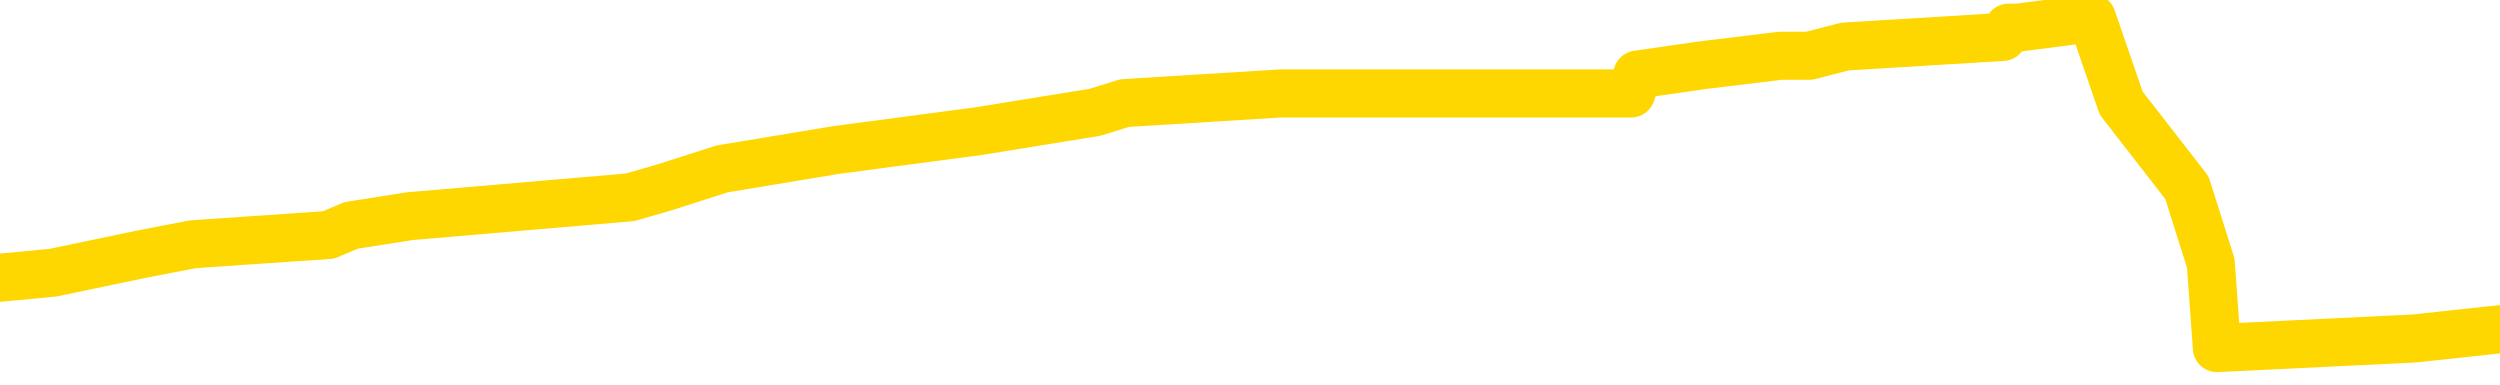 <svg xmlns="http://www.w3.org/2000/svg" version="1.1" viewBox="0 0 6500 1000">
	<path fill="none" stroke="gold" stroke-width="125" stroke-linecap="round" stroke-linejoin="round" d="M0 47891  L-545901 47891 L-545716 47867 L-545226 47818 L-544933 47793 L-544621 47744 L-544387 47720 L-544334 47671 L-544274 47622 L-544121 47597 L-544081 47548 L-543948 47524 L-543655 47500 L-543115 47500 L-542505 47475 L-542457 47475 L-541816 47451 L-541783 47451 L-541258 47451 L-541125 47426 L-540735 47377 L-540407 47328 L-540289 47279 L-540078 47230 L-539361 47230 L-538791 47206 L-538684 47206 L-538510 47181 L-538288 47132 L-537887 47108 L-537861 47059 L-536933 47010 L-536846 46961 L-536763 46912 L-536693 46863 L-536396 46838 L-536244 46789 L-534354 46814 L-534253 46814 L-533991 46814 L-533697 46838 L-533556 46789 L-533307 46789 L-533271 46765 L-533113 46740 L-532649 46691 L-532396 46667 L-532184 46618 L-531933 46593 L-531584 46569 L-530657 46520 L-530563 46471 L-530152 46446 L-528981 46397 L-527792 46373 L-527700 46324 L-527673 46275 L-527406 46226 L-527107 46177 L-526979 46128 L-526941 46079 L-526127 46079 L-525743 46103 L-524682 46128 L-524621 46128 L-524356 46618 L-523885 47083 L-523692 47548 L-523429 48014 L-523092 47989 L-522956 47965 L-522501 47940 L-521757 47916 L-521740 47891 L-521575 47842 L-521506 47842 L-520990 47818 L-519962 47818 L-519765 47793 L-519277 47769 L-518915 47744 L-518506 47744 L-518121 47769 L-516417 47769 L-516319 47769 L-516247 47769 L-516186 47769 L-516002 47744 L-515665 47744 L-515025 47720 L-514948 47695 L-514886 47695 L-514700 47671 L-514620 47671 L-514443 47646 L-514424 47622 L-514194 47622 L-513806 47597 L-512917 47597 L-512878 47573 L-512790 47548 L-512762 47500 L-511754 47475 L-511604 47426 L-511580 47402 L-511447 47377 L-511408 47353 L-510149 47328 L-510091 47328 L-509552 47304 L-509499 47304 L-509453 47304 L-509057 47279 L-508918 47255 L-508718 47230 L-508571 47230 L-508407 47230 L-508130 47255 L-507771 47255 L-507219 47230 L-506574 47206 L-506315 47157 L-506161 47132 L-505760 47108 L-505720 47083 L-505600 47059 L-505538 47083 L-505524 47083 L-505430 47083 L-505137 47059 L-504986 46961 L-504655 46912 L-504577 46863 L-504502 46838 L-504275 46765 L-504209 46716 L-503981 46667 L-503928 46618 L-503764 46593 L-502758 46569 L-502575 46544 L-502024 46520 L-501631 46471 L-501233 46446 L-500383 46397 L-500305 46373 L-499726 46348 L-499284 46348 L-499043 46324 L-498886 46324 L-498485 46275 L-498465 46275 L-498020 46250 L-497614 46226 L-497479 46177 L-497303 46128 L-497167 46079 L-496917 46030 L-495917 46005 L-495835 45981 L-495699 45956 L-495661 45932 L-494771 45907 L-494555 45883 L-494112 45858 L-493994 45834 L-493938 45809 L-493261 45809 L-493161 45785 L-493132 45785 L-491790 45760 L-491385 45736 L-491345 45711 L-490417 45687 L-490319 45662 L-490186 45638 L-489782 45613 L-489755 45589 L-489662 45564 L-489446 45540 L-489035 45491 L-487881 45442 L-487590 45393 L-487561 45344 L-486953 45319 L-486703 45270 L-486683 45246 L-485754 45221 L-485702 45172 L-485580 45148 L-485562 45099 L-485407 45074 L-485231 45025 L-485095 45001 L-485038 44976 L-484930 44952 L-484845 44927 L-484612 44903 L-484537 44878 L-484228 44854 L-484111 44829 L-483941 44805 L-483850 44780 L-483747 44780 L-483724 44756 L-483647 44756 L-483549 44707 L-483182 44682 L-483077 44658 L-482574 44633 L-482122 44609 L-482084 44584 L-482060 44560 L-482019 44535 L-481890 44511 L-481789 44486 L-481348 44462 L-481066 44437 L-480473 44413 L-480343 44388 L-480068 44339 L-479916 44315 L-479763 44290 L-479678 44241 L-479600 44217 L-479414 44192 L-479363 44192 L-479336 44168 L-479256 44143 L-479233 44119 L-478950 44070 L-478346 44021 L-477350 43996 L-477052 43972 L-476319 43947 L-476074 43923 L-475984 43898 L-475407 43874 L-474708 43849 L-473956 43825 L-473638 43800 L-473255 43751 L-473178 43727 L-472543 43702 L-472358 43678 L-472270 43678 L-472140 43678 L-471828 43653 L-471778 43629 L-471636 43604 L-471615 43580 L-470647 43555 L-470101 43531 L-469623 43531 L-469562 43531 L-469238 43531 L-469217 43506 L-469155 43506 L-468945 43482 L-468868 43457 L-468813 43433 L-468791 43408 L-468751 43384 L-468736 43359 L-467978 43335 L-467962 43310 L-467163 43286 L-467010 43261 L-466105 43237 L-465599 43212 L-465369 43163 L-465328 43163 L-465213 43139 L-465036 43114 L-464282 43139 L-464147 43114 L-463983 43090 L-463665 43065 L-463489 43016 L-462467 42967 L-462443 42918 L-462192 42894 L-461979 42845 L-461345 42820 L-461107 42771 L-461075 42722 L-460897 42673 L-460816 42624 L-460727 42600 L-460662 42551 L-460222 42502 L-460199 42477 L-459658 42453 L-459402 42428 L-458907 42404 L-458030 42379 L-457993 42355 L-457940 42330 L-457899 42306 L-457782 42281 L-457506 42257 L-457298 42208 L-457101 42159 L-457078 42110 L-457028 42061 L-456988 42036 L-456911 42012 L-456313 41963 L-456253 41939 L-456149 41914 L-455995 41890 L-455363 41865 L-454683 41841 L-454380 41792 L-454033 41767 L-453835 41743 L-453787 41694 L-453467 41669 L-452839 41645 L-452692 41620 L-452656 41596 L-452598 41571 L-452522 41522 L-452280 41522 L-452192 41498 L-452098 41473 L-451804 41449 L-451670 41424 L-451610 41400 L-451573 41351 L-451301 41351 L-450295 41326 L-450119 41302 L-450068 41302 L-449776 41277 L-449583 41228 L-449250 41204 L-448744 41179 L-448182 41130 L-448167 41081 L-448150 41057 L-448050 41008 L-447935 40959 L-447896 40910 L-447858 40885 L-447793 40885 L-447765 40861 L-447626 40885 L-447333 40885 L-447283 40885 L-447178 40885 L-446913 40861 L-446448 40836 L-446304 40836 L-446249 40787 L-446192 40763 L-446001 40738 L-445636 40714 L-445421 40714 L-445227 40714 L-445169 40714 L-445110 40665 L-444956 40640 L-444686 40616 L-444256 40738 L-444241 40738 L-444164 40714 L-444100 40689 L-443970 40518 L-443947 40493 L-443663 40469 L-443615 40444 L-443560 40420 L-443098 40395 L-443059 40395 L-443018 40371 L-442828 40346 L-442348 40322 L-441861 40297 L-441844 40273 L-441806 40248 L-441550 40224 L-441472 40175 L-441243 40150 L-441227 40101 L-440932 40052 L-440490 40028 L-440043 40003 L-439538 39979 L-439384 39954 L-439098 39930 L-439058 39881 L-438727 39856 L-438505 39832 L-437988 39783 L-437912 39758 L-437664 39709 L-437470 39660 L-437410 39636 L-436633 39611 L-436559 39611 L-436329 39587 L-436312 39587 L-436250 39562 L-436055 39538 L-435591 39538 L-435567 39513 L-435438 39513 L-434137 39513 L-434120 39513 L-434043 39489 L-433949 39489 L-433732 39489 L-433580 39464 L-433402 39489 L-433348 39513 L-433061 39538 L-433021 39538 L-432651 39538 L-432211 39538 L-432028 39538 L-431707 39513 L-431412 39513 L-430966 39464 L-430894 39440 L-430432 39391 L-429994 39366 L-429812 39342 L-428358 39293 L-428226 39268 L-427769 39219 L-427543 39195 L-427156 39146 L-426640 39097 L-425686 39048 L-424891 38999 L-424217 38974 L-423791 38925 L-423480 38901 L-423250 38827 L-422567 38754 L-422554 38680 L-422344 38582 L-422322 38558 L-422148 38509 L-421198 38484 L-420930 38435 L-420114 38411 L-419804 38362 L-419766 38337 L-419709 38288 L-419092 38264 L-418454 38215 L-416828 38190 L-416154 38166 L-415512 38166 L-415435 38166 L-415378 38166 L-415343 38166 L-415314 38141 L-415202 38092 L-415185 38068 L-415162 38043 L-415008 38019 L-414955 37970 L-414877 37945 L-414758 37921 L-414660 37896 L-414543 37872 L-414273 37823 L-414003 37798 L-413986 37749 L-413786 37725 L-413639 37676 L-413412 37651 L-413278 37627 L-412970 37602 L-412910 37578 L-412556 37529 L-412208 37504 L-412107 37480 L-412043 37431 L-411983 37406 L-411598 37357 L-411217 37333 L-411113 37308 L-410853 37284 L-410582 37235 L-410423 37210 L-410390 37186 L-410328 37161 L-410187 37137 L-410003 37112 L-409958 37088 L-409670 37088 L-409654 37063 L-409421 37063 L-409360 37039 L-409322 37039 L-408742 37014 L-408608 36990 L-408585 36892 L-408567 36720 L-408549 36524 L-408533 36329 L-408509 36133 L-408493 35986 L-408471 35814 L-408455 35643 L-408432 35545 L-408415 35447 L-408393 35373 L-408376 35324 L-408327 35251 L-408255 35177 L-408221 35055 L-408197 34957 L-408161 34859 L-408120 34761 L-408083 34712 L-408067 34614 L-408043 34540 L-408006 34491 L-407989 34418 L-407966 34369 L-407948 34320 L-407929 34271 L-407913 34222 L-407884 34148 L-407858 34075 L-407813 34050 L-407796 34001 L-407754 33977 L-407706 33928 L-407636 33879 L-407620 33830 L-407604 33781 L-407542 33756 L-407503 33732 L-407464 33707 L-407298 33683 L-407233 33658 L-407217 33634 L-407172 33585 L-407114 33560 L-406901 33536 L-406868 33511 L-406826 33487 L-406747 33462 L-406210 33438 L-406132 33413 L-406028 33364 L-405939 33340 L-405763 33315 L-405412 33291 L-405256 33266 L-404819 33242 L-404662 33217 L-404532 33193 L-403828 33144 L-403627 33119 L-402666 33070 L-402184 33046 L-402085 33046 L-401993 33021 L-401748 32997 L-401675 32972 L-401232 32923 L-401136 32899 L-401121 32874 L-401104 32850 L-401080 32825 L-400614 32801 L-400397 32776 L-400257 32752 L-399963 32727 L-399875 32703 L-399833 32678 L-399804 32654 L-399631 32629 L-399572 32605 L-399496 32580 L-399415 32556 L-399346 32556 L-399036 32531 L-398951 32507 L-398737 32482 L-398702 32458 L-398019 32433 L-397920 32409 L-397715 32384 L-397668 32360 L-397390 32335 L-397328 32311 L-397311 32262 L-397233 32237 L-396925 32188 L-396900 32164 L-396847 32115 L-396824 32090 L-396701 32066 L-396566 32017 L-396321 31992 L-396196 31992 L-395549 31968 L-395533 31968 L-395508 31968 L-395328 31919 L-395252 31894 L-395160 31870 L-394732 31845 L-394316 31821 L-393923 31772 L-393845 31747 L-393826 31723 L-393462 31698 L-393226 31674 L-392998 31649 L-392685 31625 L-392607 31600 L-392526 31551 L-392348 31502 L-392332 31478 L-392067 31429 L-391987 31404 L-391757 31380 L-391531 31355 L-391215 31355 L-391040 31331 L-390679 31331 L-390287 31306 L-390218 31257 L-390154 31233 L-390013 31184 L-389962 31159 L-389860 31110 L-389358 31086 L-389161 31061 L-388914 31037 L-388729 31012 L-388429 30988 L-388353 30963 L-388187 30914 L-387303 30890 L-387274 30841 L-387151 30792 L-386572 30768 L-386494 30743 L-385781 30743 L-385469 30743 L-385256 30743 L-385239 30743 L-384853 30743 L-384328 30694 L-383881 30670 L-383552 30645 L-383399 30621 L-383073 30621 L-382895 30596 L-382813 30596 L-382607 30547 L-382432 30523 L-381503 30498 L-380613 30474 L-380574 30449 L-380346 30449 L-379967 30425 L-379179 30400 L-378945 30376 L-378869 30351 L-378512 30327 L-377940 30278 L-377673 30253 L-377287 30229 L-377183 30229 L-377013 30229 L-376394 30229 L-376183 30229 L-375875 30229 L-375822 30204 L-375695 30180 L-375642 30155 L-375522 30131 L-375186 30082 L-374227 30057 L-374096 30008 L-373894 29984 L-373263 29959 L-372951 29935 L-372537 29910 L-372510 29886 L-372365 29861 L-371945 29837 L-370612 29837 L-370565 29812 L-370437 29763 L-370420 29739 L-369842 29690 L-369636 29665 L-369606 29641 L-369566 29616 L-369508 29592 L-369471 29567 L-369392 29543 L-369250 29518 L-368795 29494 L-368677 29469 L-368392 29445 L-368019 29420 L-367923 29396 L-367596 29371 L-367241 29347 L-367072 29322 L-367024 29298 L-366915 29273 L-366826 29249 L-366798 29224 L-366722 29175 L-366419 29151 L-366385 29102 L-366313 29077 L-365945 29053 L-365610 29028 L-365529 29028 L-365309 29004 L-365138 28979 L-365110 28955 L-364613 28930 L-364064 28881 L-363183 28857 L-363085 28808 L-363008 28783 L-362733 28759 L-362486 28710 L-362412 28685 L-362350 28636 L-362232 28612 L-362189 28587 L-362079 28563 L-362002 28514 L-361302 28489 L-361056 28465 L-361016 28440 L-360860 28416 L-360261 28416 L-360034 28416 L-359942 28416 L-359467 28416 L-358869 28367 L-358350 28342 L-358329 28318 L-358183 28293 L-357863 28293 L-357321 28293 L-357089 28293 L-356919 28293 L-356432 28269 L-356205 28244 L-356120 28220 L-355774 28195 L-355448 28195 L-354925 28171 L-354597 28146 L-353997 28122 L-353799 28073 L-353747 28048 L-353707 28024 L-353425 27999 L-352741 27950 L-352431 27926 L-352406 27877 L-352215 27852 L-351992 27828 L-351906 27803 L-351242 27754 L-351218 27730 L-350996 27681 L-350666 27656 L-350314 27607 L-350109 27583 L-349877 27534 L-349619 27509 L-349429 27460 L-349382 27436 L-349155 27411 L-349120 27387 L-348964 27362 L-348750 27338 L-348576 27313 L-348485 27289 L-348208 27264 L-347964 27240 L-347649 27215 L-347223 27215 L-347185 27215 L-346702 27215 L-346469 27215 L-346257 27191 L-346031 27166 L-345481 27166 L-345234 27142 L-344400 27142 L-344344 27117 L-344322 27093 L-344164 27068 L-343703 27044 L-343662 27019 L-343322 26970 L-343189 26946 L-342966 26921 L-342394 26897 L-341922 26872 L-341727 26848 L-341535 26823 L-341345 26799 L-341243 26774 L-340875 26750 L-340829 26725 L-340747 26701 L-339454 26676 L-339405 26652 L-339137 26652 L-338992 26652 L-338441 26652 L-338324 26627 L-338243 26603 L-337883 26578 L-337660 26554 L-337378 26529 L-337049 26480 L-336541 26456 L-336429 26431 L-336350 26407 L-336186 26382 L-335891 26382 L-335423 26382 L-335226 26407 L-335175 26407 L-334526 26382 L-334404 26358 L-333950 26358 L-333914 26333 L-333446 26309 L-333335 26284 L-333319 26260 L-333103 26260 L-332922 26235 L-332390 26235 L-331360 26235 L-331161 26211 L-330703 26186 L-329754 26137 L-329656 26113 L-329302 26064 L-329241 26039 L-329227 26015 L-329191 25990 L-328822 25966 L-328702 25941 L-328460 25917 L-328296 25892 L-328109 25868 L-327988 25843 L-326917 25794 L-326059 25770 L-325847 25721 L-325750 25696 L-325576 25647 L-325242 25623 L-325170 25598 L-325113 25574 L-324937 25574 L-324549 25549 L-324313 25525 L-324202 25500 L-324085 25476 L-323104 25451 L-323079 25427 L-322484 25378 L-322452 25378 L-322303 25353 L-322019 25329 L-321107 25329 L-320161 25329 L-320008 25304 L-319905 25304 L-319774 25280 L-319631 25256 L-319604 25231 L-319490 25207 L-319272 25182 L-318590 25158 L-318461 25133 L-318158 25109 L-317918 25060 L-317585 25035 L-316946 25011 L-316604 24962 L-316542 24937 L-316387 24937 L-315465 24937 L-314995 24937 L-314951 24937 L-314938 24913 L-314897 24888 L-314875 24864 L-314848 24839 L-314704 24815 L-314281 24790 L-313946 24790 L-313755 24766 L-313327 24766 L-313139 24741 L-312750 24692 L-312215 24668 L-311843 24643 L-311821 24643 L-311571 24619 L-311453 24594 L-311377 24570 L-311242 24545 L-311202 24521 L-311122 24496 L-310728 24472 L-310232 24447 L-310120 24398 L-309947 24374 L-309639 24349 L-309191 24325 L-308868 24300 L-308726 24251 L-308299 24202 L-308145 24153 L-308090 24104 L-307276 24080 L-307257 24055 L-306885 24031 L-306828 24031 L-305699 24006 L-305631 24006 L-305073 23982 L-304878 23957 L-304742 23933 L-304508 23908 L-304161 23884 L-304127 23835 L-304091 23810 L-304023 23761 L-303674 23737 L-303502 23712 L-303017 23688 L-303001 23663 L-302676 23639 L-302518 23614 L-301377 23565 L-301353 23541 L-301161 23492 L-300967 23467 L-300717 23443 L-300700 23418 L-299680 23394 L-299382 23369 L-299307 23345 L-299170 23296 L-298995 23271 L-298418 23222 L-298202 23198 L-298139 23173 L-298008 23149 L-297971 23100 L-297448 23075 L-297310 32727 L-297296 32727 L-297273 32727 L-297252 32727 L-297025 23051 L-296249 23051 L-296208 23051 L-295840 23051 L-295762 23026 L-295710 23002 L-295037 22977 L-294294 22953 L-293869 22953 L-293422 22928 L-292360 22904 L-292048 22855 L-291638 22855 L-291566 22830 L-291042 22830 L-290947 22830 L-290930 22830 L-290485 22806 L-290299 22757 L-289519 22708 L-288847 22683 L-288435 22610 L-288203 22561 L-288062 22536 L-287980 22487 L-287960 22463 L-287884 22463 L-287756 22438 L-287439 22463 L-287215 22463 L-286890 22438 L-286828 22438 L-286458 22438 L-286425 22438 L-286216 22438 L-285548 22438 L-285471 22438 L-285313 22389 L-285202 22389 L-284876 22365 L-284721 22340 L-284380 22340 L-284323 22291 L-283985 22242 L-283781 22218 L-283728 22169 L-282352 22144 L-282222 22120 L-281789 22095 L-281468 22071 L-280641 22022 L-280517 21997 L-279786 21948 L-279631 21899 L-279590 21875 L-279536 21850 L-279513 21826 L-279399 21801 L-279103 21777 L-278813 21752 L-278758 21728 L-278638 21703 L-278607 21679 L-278508 21654 L-278064 21654 L-277912 21630 L-277077 21630 L-276535 21605 L-276200 21605 L-276185 21581 L-276109 21556 L-275993 21532 L-275798 21507 L-275534 21483 L-274699 21458 L-274603 21434 L-274081 21409 L-274040 21385 L-273940 21360 L-273112 21360 L-272977 21336 L-272638 21336 L-272084 21311 L-271705 21287 L-271542 21262 L-271232 21238 L-270419 21213 L-270113 21189 L-269845 21189 L-269523 21189 L-269202 21213 L-268927 21213 L-268098 21164 L-268003 21140 L-267911 21066 L-267806 20993 L-267419 20919 L-266939 20870 L-266923 20846 L-266804 20821 L-266436 20772 L-266341 20748 L-265507 20699 L-265430 20674 L-265131 20650 L-265040 20625 L-264633 20576 L-264523 20527 L-263823 20503 L-263350 20478 L-263290 20454 L-263071 20405 L-262798 20380 L-262685 20356 L-261657 20331 L-261271 20307 L-261251 20282 L-260918 20258 L-260673 20233 L-260240 20209 L-260130 20184 L-260012 20160 L-259560 20111 L-258970 20086 L-258633 20062 L-256741 20037 L-256627 19988 L-256415 19964 L-255097 19939 L-254990 14427 L-254924 8989 L-254888 3967 L-254826 3967 L-254327 9430 L-253652 14819 L-253630 19792 L-253360 19743 L-252391 19743 L-251702 19719 L-251540 19695 L-250999 19670 L-250910 19646 L-249890 19621 L-248943 19572 L-248577 19597 L-248474 19621 L-247886 19621 L-247827 19621 L-247726 19597 L-247286 19548 L-247178 19523 L-246737 19499 L-245737 19425 L-245480 19352 L-245378 19278 L-245247 19229 L-244881 19180 L-244300 19131 L-244269 19107 L-243953 19082 L-241970 19058 L-241855 19033 L-241787 19033 L-241428 19009 L-239810 18984 L-239632 18984 L-239488 18984 L-238665 19009 L-238613 19033 L-238558 19033 L-238124 19033 L-237144 19058 L-237070 19058 L-235985 19033 L-235772 19033 L-235056 18984 L-234667 18960 L-234449 18911 L-234129 18862 L-233635 18813 L-233508 18788 L-233279 18739 L-233046 18690 L-232987 18666 L-232698 18641 L-232426 18592 L-231396 18568 L-229731 18543 L-229311 18519 L-229174 18494 L-229018 18494 L-228713 18470 L-228485 18421 L-228326 18396 L-228167 18347 L-227998 18298 L-227950 18274 L-227897 18249 L-227875 18249 L-227489 18225 L-227240 18225 L-226969 18225 L-226808 18225 L-226719 18225 L-225060 18225 L-224895 18249 L-224515 18225 L-224055 18225 L-223445 18176 L-222352 18151 L-221921 18127 L-221890 18102 L-221827 18078 L-221810 18053 L-220106 18029 L-220064 18004 L-219598 17980 L-219411 17955 L-219379 17906 L-218783 17882 L-218734 17857 L-218411 17833 L-218360 17808 L-218150 17784 L-218132 17759 L-217865 17710 L-217813 17686 L-217344 17661 L-216833 17612 L-216755 17612 L-216461 17588 L-216444 17563 L-216405 17539 L-216334 17514 L-216177 17490 L-215231 17490 L-215175 17490 L-214654 17490 L-214461 17465 L-214360 17465 L-214135 17441 L-213625 17441 L-213237 18102 L-213167 18102 L-212819 18078 L-212462 18053 L-211333 17343 L-211281 17294 L-211055 17269 L-211021 17245 L-210896 17196 L-210798 17196 L-210533 17196 L-209793 17220 L-209214 17220 L-208921 17220 L-208215 17220 L-208036 17196 L-208013 17196 L-207377 17171 L-207066 17147 L-206669 17147 L-206640 17122 L-206619 17098 L-206465 17073 L-205780 17073 L-205763 17073 L-205423 17073 L-205151 17049 L-205114 17024 L-205057 16975 L-205036 16951 L-204964 16926 L-204632 16902 L-204526 16877 L-204497 16828 L-204299 16804 L-204146 16779 L-203278 16755 L-202715 16706 L-202699 16706 L-202598 16681 L-202496 16706 L-202349 16706 L-202271 16706 L-202233 16681 L-202178 16657 L-202104 16632 L-201959 16608 L-201478 16608 L-201073 16583 L-200207 16608 L-200187 16608 L-199929 16608 L-199853 16608 L-199824 16583 L-199813 16534 L-199796 16510 L-199503 16485 L-199464 16461 L-199392 16436 L-199318 16412 L-199113 16387 L-198953 16314 L-198652 16240 L-198574 16142 L-198557 16069 L-198341 16020 L-198110 16020 L-198000 16044 L-197630 16069 L-197472 16069 L-197240 16069 L-197072 16069 L-196927 16044 L-196795 16020 L-195519 15971 L-195115 15922 L-195055 15897 L-194938 15848 L-194513 15824 L-194497 15775 L-194435 15750 L-194162 15701 L-194050 15677 L-193767 15628 L-193490 15603 L-193065 15554 L-193043 15530 L-192964 15505 L-192839 15481 L-192252 15456 L-191861 15432 L-191525 15407 L-190936 15383 L-190834 15383 L-190664 15358 L-190527 15358 L-189700 15334 L-188514 15309 L-188478 15285 L-188423 15285 L-188202 15260 L-187997 15260 L-187843 15260 L-187586 15236 L-187510 15211 L-186967 15187 L-186930 15162 L-186682 15138 L-186294 15113 L-185468 15089 L-185110 15064 L-184800 15064 L-184542 15040 L-184318 15015 L-183912 14991 L-183795 14966 L-183612 14942 L-183559 14942 L-183370 14917 L-183200 14893 L-183171 14868 L-182890 14844 L-182580 14819 L-182442 14795 L-182132 14770 L-181938 14770 L-181923 14746 L-181204 14746 L-181070 14697 L-180772 14672 L-180682 14648 L-180081 14648 L-180043 14623 L-179964 14599 L-179344 14574 L-179193 14525 L-179152 14501 L-178841 14476 L-178650 14452 L-178457 14403 L-178401 14354 L-178092 14329 L-178040 14305 L-177985 14329 L-177960 14329 L-177835 14329 L-177024 14305 L-176948 14280 L-176407 14256 L-176138 14231 L-175479 14207 L-174571 14182 L-174330 14158 L-173798 14134 L-173581 14109 L-172473 14134 L-172423 14134 L-171647 14134 L-171099 14109 L-170988 14085 L-170836 14036 L-170780 14011 L-170615 13987 L-170238 13962 L-169790 13938 L-169735 13913 L-169581 13889 L-168901 13864 L-168681 13840 L-168163 13815 L-167314 13766 L-167298 13742 L-165507 13717 L-164953 13693 L-164835 13668 L-163830 13644 L-163793 13619 L-163560 13619 L-163468 13619 L-163428 13619 L-163096 13595 L-162744 13570 L-162479 13521 L-162192 13497 L-161881 13448 L-161627 13399 L-161533 13374 L-161043 13350 L-160836 13325 L-160270 13301 L-160156 13325 L-159805 13301 L-159754 13301 L-159713 13301 L-159110 13252 L-158376 13203 L-157795 13154 L-157559 13105 L-157019 13031 L-156866 12982 L-156365 12958 L-156155 12909 L-156132 12909 L-156073 12884 L-155111 12884 L-154933 12860 L-154491 12835 L-154467 12786 L-154312 12762 L-154230 12762 L-154080 12786 L-153433 12786 L-153383 12762 L-152263 12737 L-151279 12713 L-151218 12688 L-150497 12664 L-149632 12639 L-149253 12615 L-149035 12615 L-148275 12590 L-148223 12566 L-147914 12517 L-147063 12517 L-146869 12492 L-146693 12468 L-146468 12468 L-146342 12443 L-146150 12443 L-145917 12419 L-145747 12443 L-145461 12419 L-145182 12419 L-145099 12394 L-144928 12370 L-144912 12321 L-144757 12296 L-144718 12272 L-143943 12247 L-143866 12247 L-143634 12198 L-143207 12174 L-142862 12149 L-142279 12125 L-142010 12125 L-141751 12125 L-141621 12076 L-141605 12051 L-141491 12027 L-141468 12002 L-141234 11978 L-141198 11953 L-139881 11953 L-139826 11929 L-139147 11880 L-138574 11880 L-138449 11880 L-138296 11880 L-138219 11880 L-137907 11831 L-137634 11806 L-137545 11757 L-137443 11757 L-136515 11733 L-136439 11733 L-136075 11733 L-136050 11708 L-136014 11684 L-135238 11635 L-135146 11610 L-135006 11586 L-134605 11561 L-134343 11561 L-134100 11586 L-133885 11561 L-133805 11561 L-133729 11561 L-133652 11561 L-133465 11586 L-133399 11586 L-133149 11586 L-133094 11561 L-132957 11537 L-132877 11488 L-132764 11463 L-132540 11439 L-132376 11414 L-132335 11390 L-132166 11365 L-131795 11341 L-131780 11316 L-131664 11292 L-130943 11267 L-130907 11243 L-130774 11243 L-130426 11218 L-130015 11218 L-129979 11218 L-129901 11194 L-129862 11169 L-129498 11145 L-129293 11120 L-129278 11096 L-128933 11071 L-128584 11071 L-128259 11071 L-128157 11047 L-128004 11047 L-127810 11022 L-127578 11022 L-127486 11022 L-127330 11022 L-127253 11022 L-127212 10998 L-127099 10973 L-127075 10949 L-126825 10949 L-126686 10900 L-126108 10826 L-125280 10777 L-124792 10728 L-124671 10704 L-124632 10679 L-124619 10655 L-124467 10606 L-124366 10557 L-124133 10532 L-123743 10483 L-123439 10459 L-123423 10434 L-123252 10410 L-123014 10361 L-122417 10361 L-121813 10336 L-121774 10336 L-121733 10336 L-121580 10312 L-121527 10287 L-121465 10263 L-121396 10238 L-121342 10189 L-121317 10165 L-121270 10140 L-121175 10091 L-121038 10067 L-120885 10042 L-120753 10018 L-120712 10018 L-120676 9993 L-120614 9969 L-120341 9920 L-120027 9895 L-119986 9846 L-119901 9822 L-119723 9797 L-119486 9773 L-119128 9748 L-119098 9724 L-118529 9699 L-118406 9675 L-118170 9650 L-118148 9650 L-117866 9626 L-117581 9626 L-117325 9626 L-116753 9601 L-116457 9577 L-116381 9552 L-115682 9528 L-115604 9503 L-115569 9479 L-115543 9454 L-115491 9405 L-115297 9381 L-115157 9332 L-115121 9307 L-115081 9283 L-114485 9258 L-114253 9234 L-113970 9405 L-113915 9552 L-113841 9724 L-113763 9871 L-113527 9822 L-113283 9797 L-113148 9773 L-113041 9748 L-112961 9724 L-112574 9675 L-112447 9650 L-112295 9626 L-112257 9601 L-112111 9577 L-111889 9552 L-111716 9528 L-111647 9503 L-110825 9454 L-110809 9454 L-110514 9430 L-109727 9405 L-109417 9405 L-109271 9381 L-109042 9356 L-108842 9307 L-107905 9283 L-107868 9258 L-107845 9234 L-107805 9185 L-107536 9160 L-106939 9136 L-106876 9111 L-106840 9087 L-106823 9062 L-106128 9062 L-105927 9062 L-105895 9062 L-105562 9062 L-105454 9038 L-104829 8989 L-104325 8964 L-104288 8915 L-103846 8915 L-103749 8891 L-103591 8891 L-103277 8891 L-103265 8891 L-102825 8915 L-102343 8940 L-102214 8940 L-101894 8940 L-101825 8915 L-101521 8915 L-101345 8891 L-101152 8866 L-100909 8817 L-100711 8768 L-100686 8719 L-100108 8695 L-100038 8670 L-99628 8646 L-99574 8621 L-99528 8597 L-99164 8573 L-99017 8548 L-98812 8524 L-98716 8524 L-98561 8499 L-98499 8475 L-98351 8426 L-98251 8401 L-97694 8401 L-97672 8450 L-97500 8475 L-96958 8499 L-96897 8499 L-96843 8450 L-96814 8401 L-96743 8377 L-96727 8328 L-96663 8303 L-96627 8254 L-96472 8230 L-96146 8205 L-95580 8181 L-95566 8156 L-95504 8107 L-95402 8058 L-95356 8058 L-95113 8034 L-94691 8034 L-94537 8034 L-92795 7985 L-92253 7960 L-91310 7936 L-90901 7911 L-90359 7862 L-90163 7838 L-89994 7813 L-89699 7789 L-89584 7764 L-89569 7764 L-89414 7740 L-89274 7715 L-89198 7666 L-89066 7666 L-88718 7666 L-88347 7691 L-87749 7691 L-87573 7691 L-87417 7666 L-87148 7642 L-86997 7642 L-86706 7715 L-86682 7764 L-86599 7813 L-86371 7862 L-85672 7838 L-85545 7813 L-85114 7789 L-85020 7764 L-83815 7764 L-83766 7740 L-83472 7740 L-83069 7715 L-82793 7666 L-82774 7642 L-82656 7617 L-82580 7593 L-82398 7568 L-81918 7544 L-81467 7495 L-81057 7470 L-81026 7446 L-80608 7421 L-80494 7421 L-80376 7421 L-80361 7421 L-80166 7397 L-80145 7348 L-79913 7323 L-79469 7299 L-79150 7250 L-78685 7250 L-78520 7225 L-78365 7201 L-78209 7201 L-77756 7201 L-77437 7201 L-77382 7225 L-77011 7225 L-76973 7250 L-76646 7250 L-76530 7225 L-76431 7201 L-76105 7152 L-75718 7127 L-75457 7103 L-75099 7054 L-74842 7029 L-72672 7005 L-72623 6980 L-72600 6956 L-72189 6956 L-72127 6956 L-72057 6980 L-71826 6980 L-71515 6956 L-71212 6907 L-71168 6882 L-70860 6858 L-70727 6833 L-70510 6809 L-69798 6784 L-69643 6784 L-69505 6760 L-69356 6760 L-69335 6760 L-69141 6735 L-69115 6711 L-69024 6686 L-69002 6662 L-68986 6637 L-68886 6613 L-67957 6588 L-67499 6588 L-66407 6539 L-65985 6539 L-65581 6515 L-65542 6490 L-65288 6466 L-64514 6417 L-64498 6392 L-64473 6368 L-64280 6343 L-63544 6319 L-63275 6294 L-63234 6270 L-62835 6221 L-62810 6196 L-62021 6172 L-61341 6147 L-59970 6123 L-59700 6098 L-59651 6074 L-59114 6025 L-59081 6000 L-58979 5951 L-58655 5927 L-58576 5902 L-58307 5902 L-57394 5878 L-57256 5878 L-57007 5829 L-56461 5829 L-56039 5804 L-55846 5780 L-55831 5780 L-55693 5731 L-55599 5706 L-55472 5682 L-55212 5657 L-55187 5608 L-55096 5584 L-54786 5559 L-54725 5535 L-54608 5535 L-54259 5535 L-53448 5535 L-53217 5486 L-52388 5486 L-52155 5437 L-51939 5412 L-51420 5412 L-50782 5388 L-50366 5363 L-50044 5339 L-49563 5314 L-49137 5314 L-49076 5290 L-48728 5290 L-48687 5265 L-48673 5241 L-48574 5192 L-48528 5192 L-48043 5167 L-47242 5167 L-46907 5167 L-45826 5143 L-45346 5118 L-45323 5094 L-45183 5069 L-44627 5045 L-43930 5020 L-43622 4996 L-43400 4971 L-43295 4947 L-43192 4898 L-42521 4873 L-42427 4849 L-42405 4849 L-42328 4824 L-42150 4824 L-41978 4824 L-41797 4800 L-41784 4775 L-41708 4751 L-41543 4726 L-41028 4702 L-41013 4677 L-40872 4677 L-40509 4653 L-40485 4653 L-40355 4628 L-40330 4604 L-39968 4579 L-39442 4530 L-39349 4506 L-39133 4457 L-39040 4432 L-39015 4408 L-38551 4383 L-38474 4383 L-38072 4359 L-37621 4359 L-36369 4334 L-36331 4310 L-35899 4285 L-35866 4261 L-35147 4236 L-34971 4212 L-34835 4187 L-34529 4163 L-34474 4138 L-34449 4089 L-34433 4040 L-34258 4016 L-34069 3991 L-33561 3991 L-33187 3795 L-32849 3575 L-32810 3379 L-32091 3207 L-31998 3183 L-31959 3158 L-31417 3158 L-31394 3134 L-30992 3109 L-30566 3085 L-30295 3085 L-30115 3060 L-29870 3012 L-29846 2987 L-29790 2938 L-29173 2914 L-28670 2889 L-28283 2889 L-27664 2914 L-27448 2914 L-27293 2938 L-26001 2889 L-25901 2865 L-25459 2816 L-25128 2791 L-24827 2742 L-24585 2718 L-23850 2669 L-23271 2644 L-22441 2620 L-22341 2595 L-21783 2571 L-21645 2546 L-20004 2522 L-19943 2522 L-19849 2522 L-18882 2522 L-18704 2497 L-18417 2497 L-18199 2497 L-18121 2473 L-17850 2473 L-17735 2448 L-17582 2424 L-17271 2399 L-17193 2375 L-17102 2375 L-17025 2350 L-16908 2350 L-16729 2326 L-16637 2301 L-16599 2277 L-16096 2277 L-15877 2252 L-15748 2252 L-15593 2228 L-15538 2203 L-15414 2203 L-15029 2179 L-14520 2154 L-14448 2130 L-13968 2105 L-13891 2081 L-13790 2081 L-13557 2056 L-13092 2056 L-12862 2056 L-12846 2056 L-12614 2056 L-12459 2056 L-12397 2056 L-12204 2032 L-11934 1983 L-11182 1958 L-10229 1958 L-10193 1934 L-9968 1934 L-9528 1934 L-9247 1885 L-8899 1860 L-7830 1836 L-6902 1836 L-6771 1836 L-6725 1836 L-6655 1811 L-6501 1811 L-6423 1762 L-6250 1713 L-5815 1664 L-5611 1640 L-5550 1591 L-4968 1566 L-4814 1517 L-4698 1493 L-4658 1468 L-4488 1444 L-4351 1419 L-4141 1370 L-4063 1346 L-4040 1321 L-3831 1272 L-3421 1248 L-3397 1223 L-3173 1199 L-3028 1174 L-2993 1150 L-2980 1125 L-2957 1101 L-2724 1076 L-2539 1052 L-2321 1027 L-2296 1003 L-1607 978 L-1503 954 L-1468 929 L-1447 905 L-1253 880 L-1200 856 L-1083 807 L-1001 807 L-890 782 L-576 758 L-116 733 L138 709 L372 660 L502 635 L854 611 L913 586 L1066 562 L1638 513 L1725 488 L1878 439 L2174 390 L2544 341 L2847 292 L2924 268 L3329 243 L3497 243 L3641 243 L4181 243 L4241 243 L4257 194 L4423 170 L4629 145 L4704 145 L4797 121 L5207 96 L5222 72 L5246 72 L5439 47 L5515 268 L5686 488 L5748 684 L5764 905 L6278 880 L6500 856" />
</svg>
